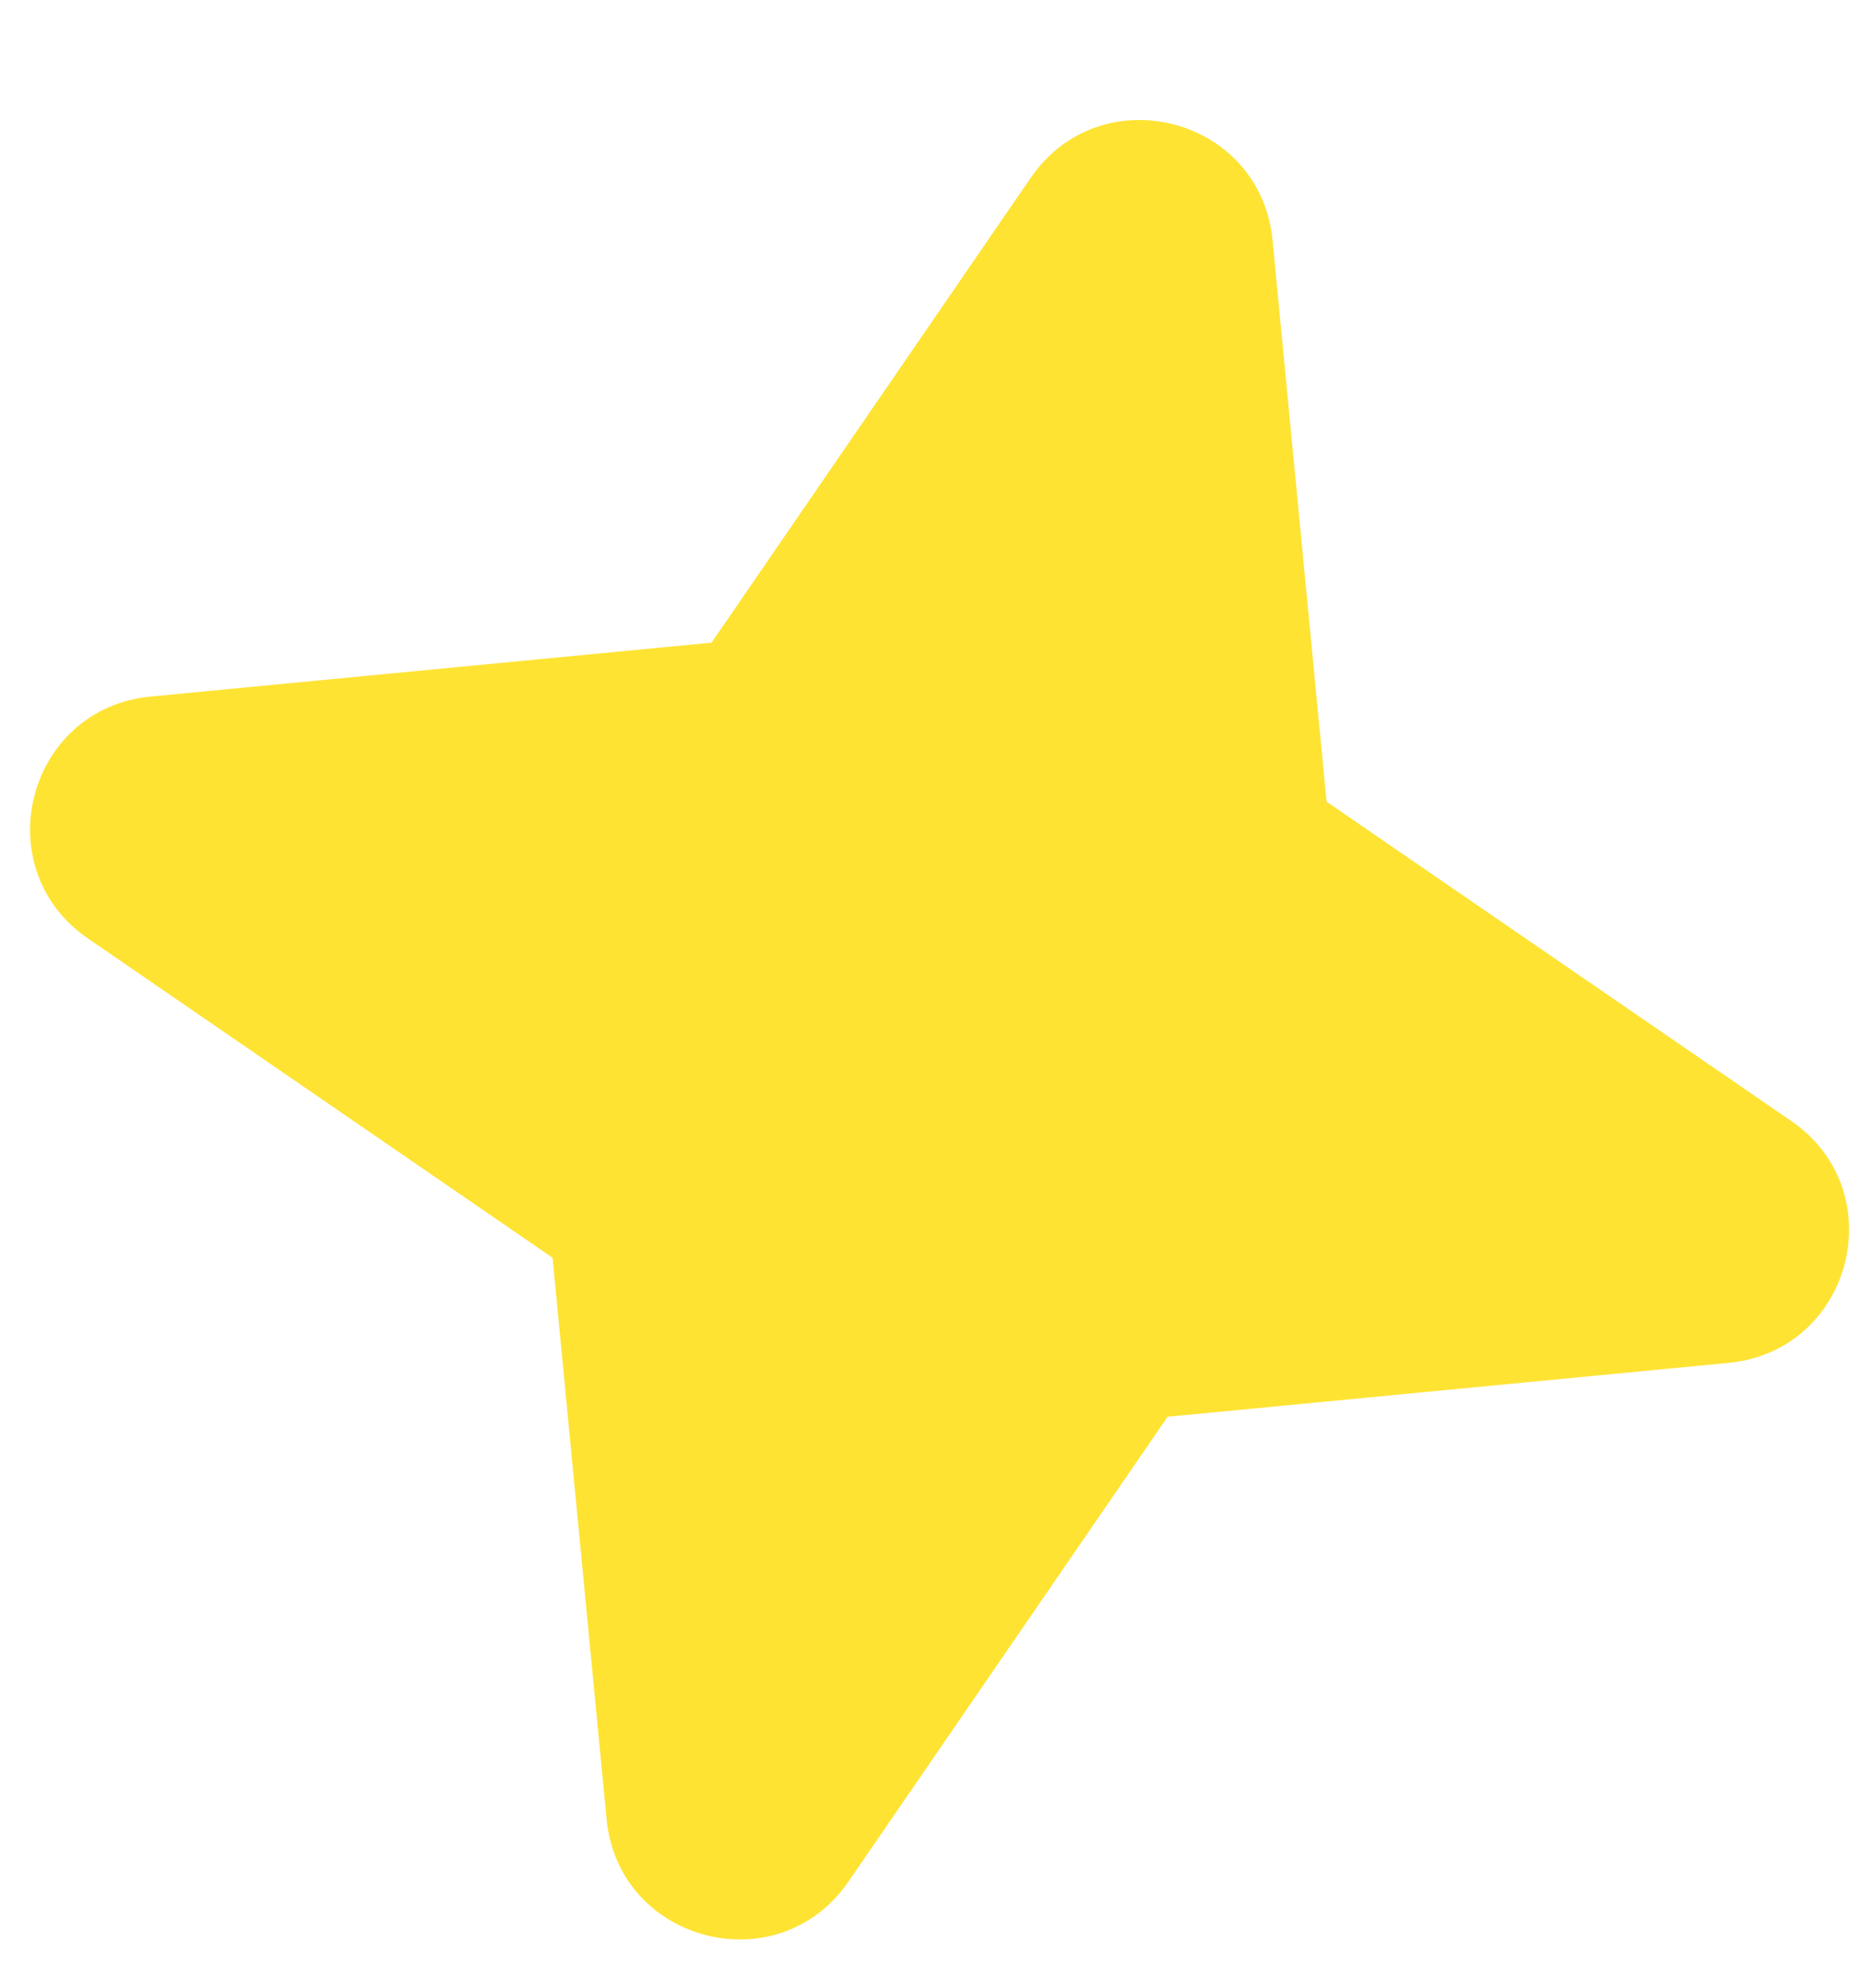 <svg width="15" height="16" viewBox="0 0 15 16" fill="none" xmlns="http://www.w3.org/2000/svg">
<path fill-rule="evenodd" clip-rule="evenodd" d="M10.246 1.934C10.15 0.94 8.865 0.608 8.299 1.431L5.729 5.173L1.211 5.607C0.216 5.704 -0.116 6.988 0.708 7.554L4.449 10.124L4.884 14.643C4.98 15.637 6.265 15.969 6.831 15.146L9.401 11.404L13.919 10.97C14.914 10.873 15.246 9.589 14.422 9.023L10.681 6.453L10.246 1.934Z" fill="#FEE333"/>
</svg>

